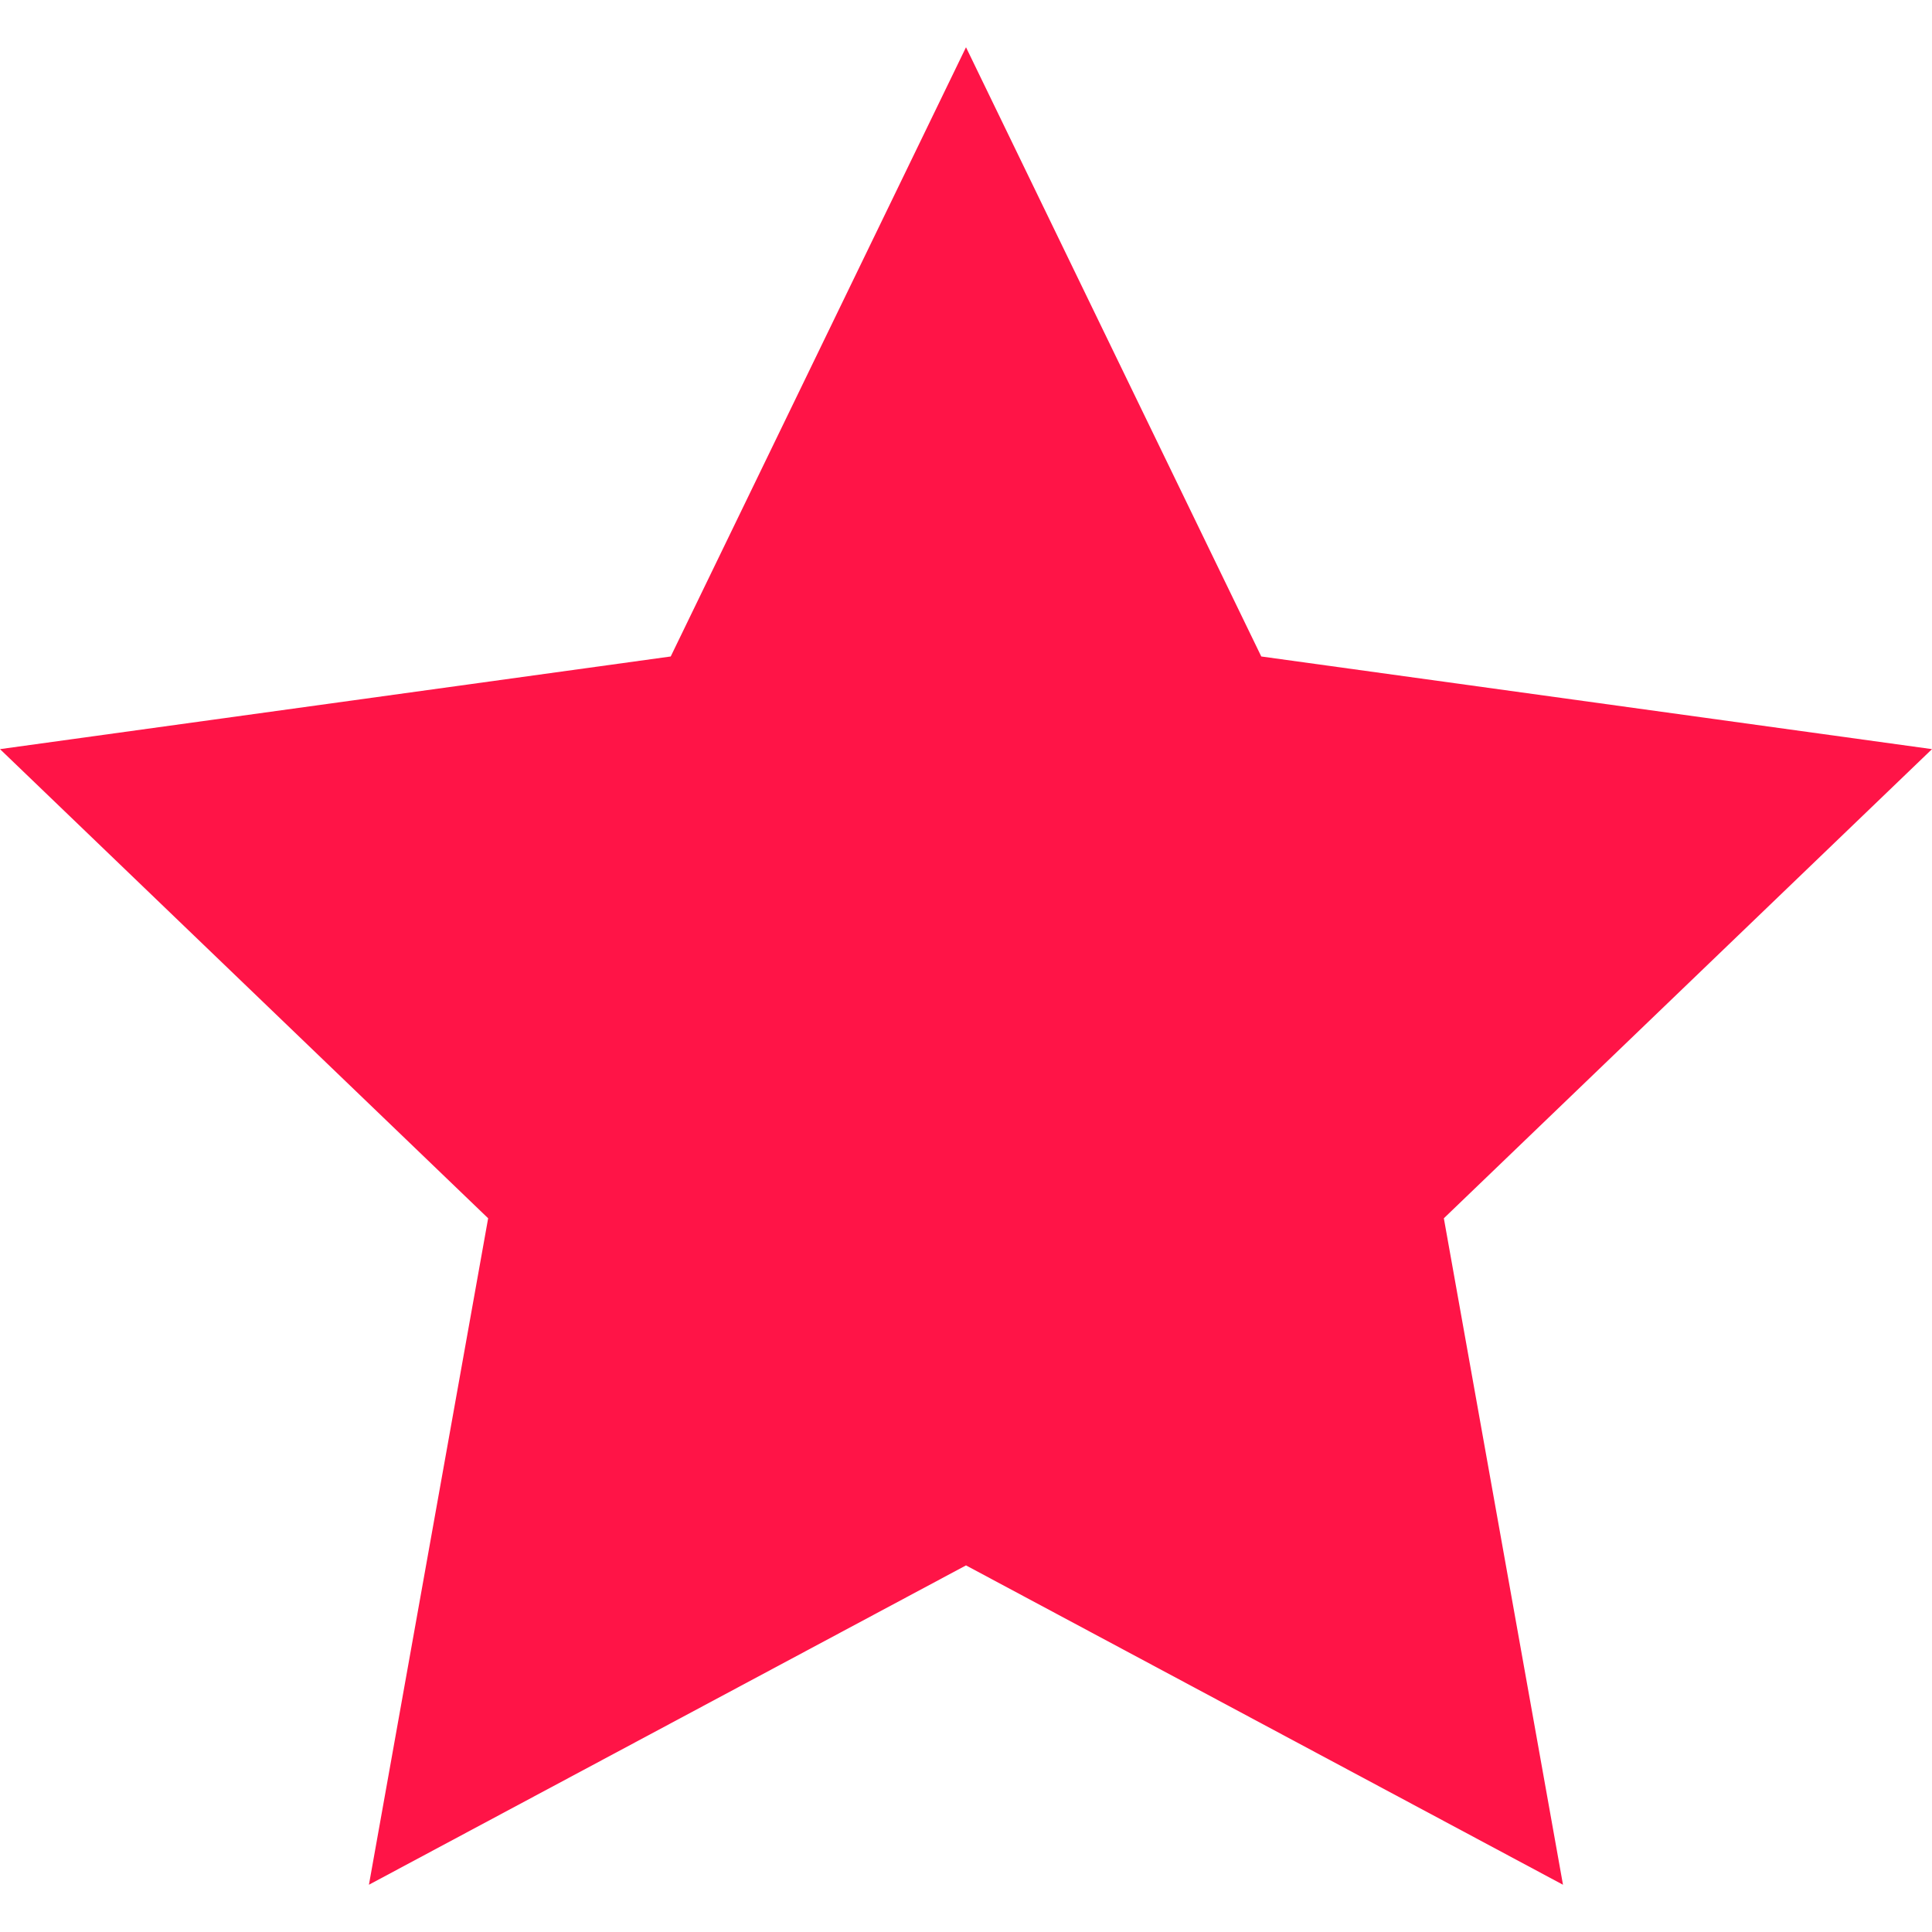 <svg xmlns="http://www.w3.org/2000/svg" width="24" height="24" viewBox="0 0 24 24"><path fill="#ff1447" d="M12 .587l3.668 7.568 8.332 1.151-6.064 5.828 1.48 8.279-7.416-3.967-7.417 3.967 1.481-8.279-6.064-5.828 8.332-1.151z"/></svg>